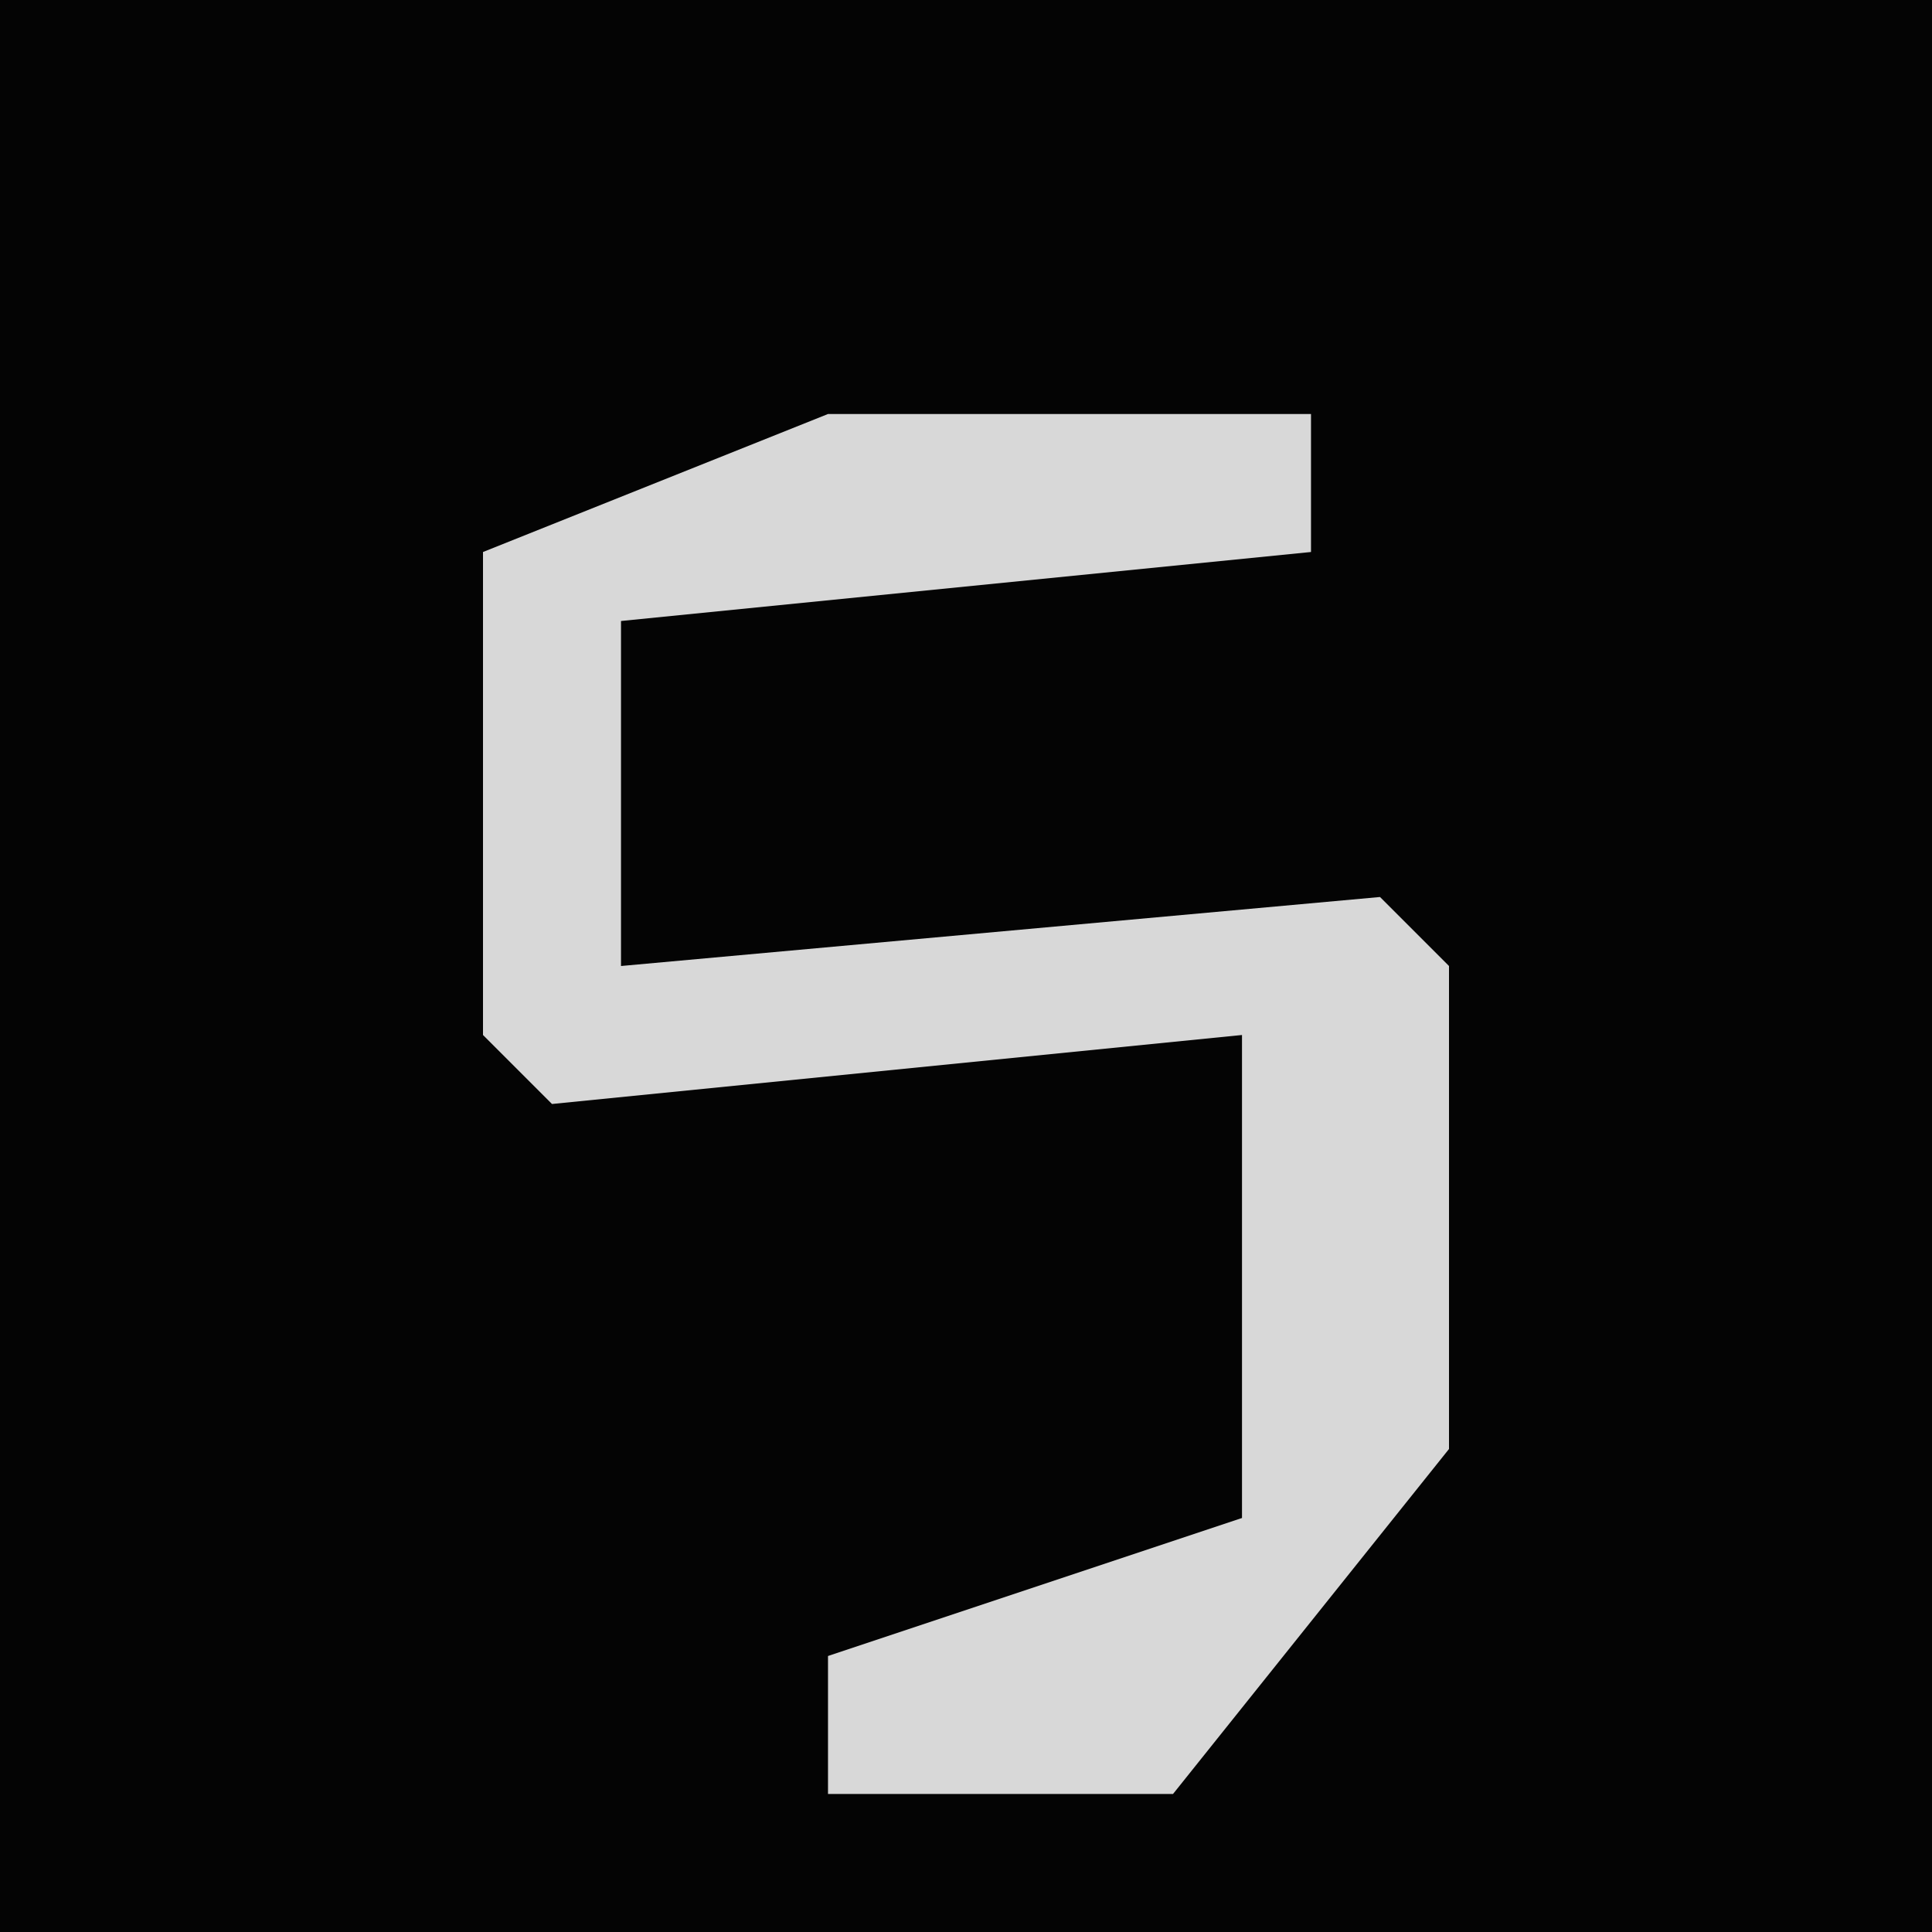 <?xml version="1.0" encoding="UTF-8"?>
<svg version="1.1" xmlns="http://www.w3.org/2000/svg" width="28" height="28">
<path d="M0,0 L28,0 L28,28 L0,28 Z " fill="#040404" transform="translate(0,0)"/>
<path d="M0,0 L7,0 L7,2 L-3,3 L-3,8 L8,7 L9,8 L9,15 L5,20 L0,20 L0,18 L6,16 L6,9 L-4,10 L-5,9 L-5,2 Z " fill="#D8D8D8" transform="translate(12,6)"/>
</svg>
